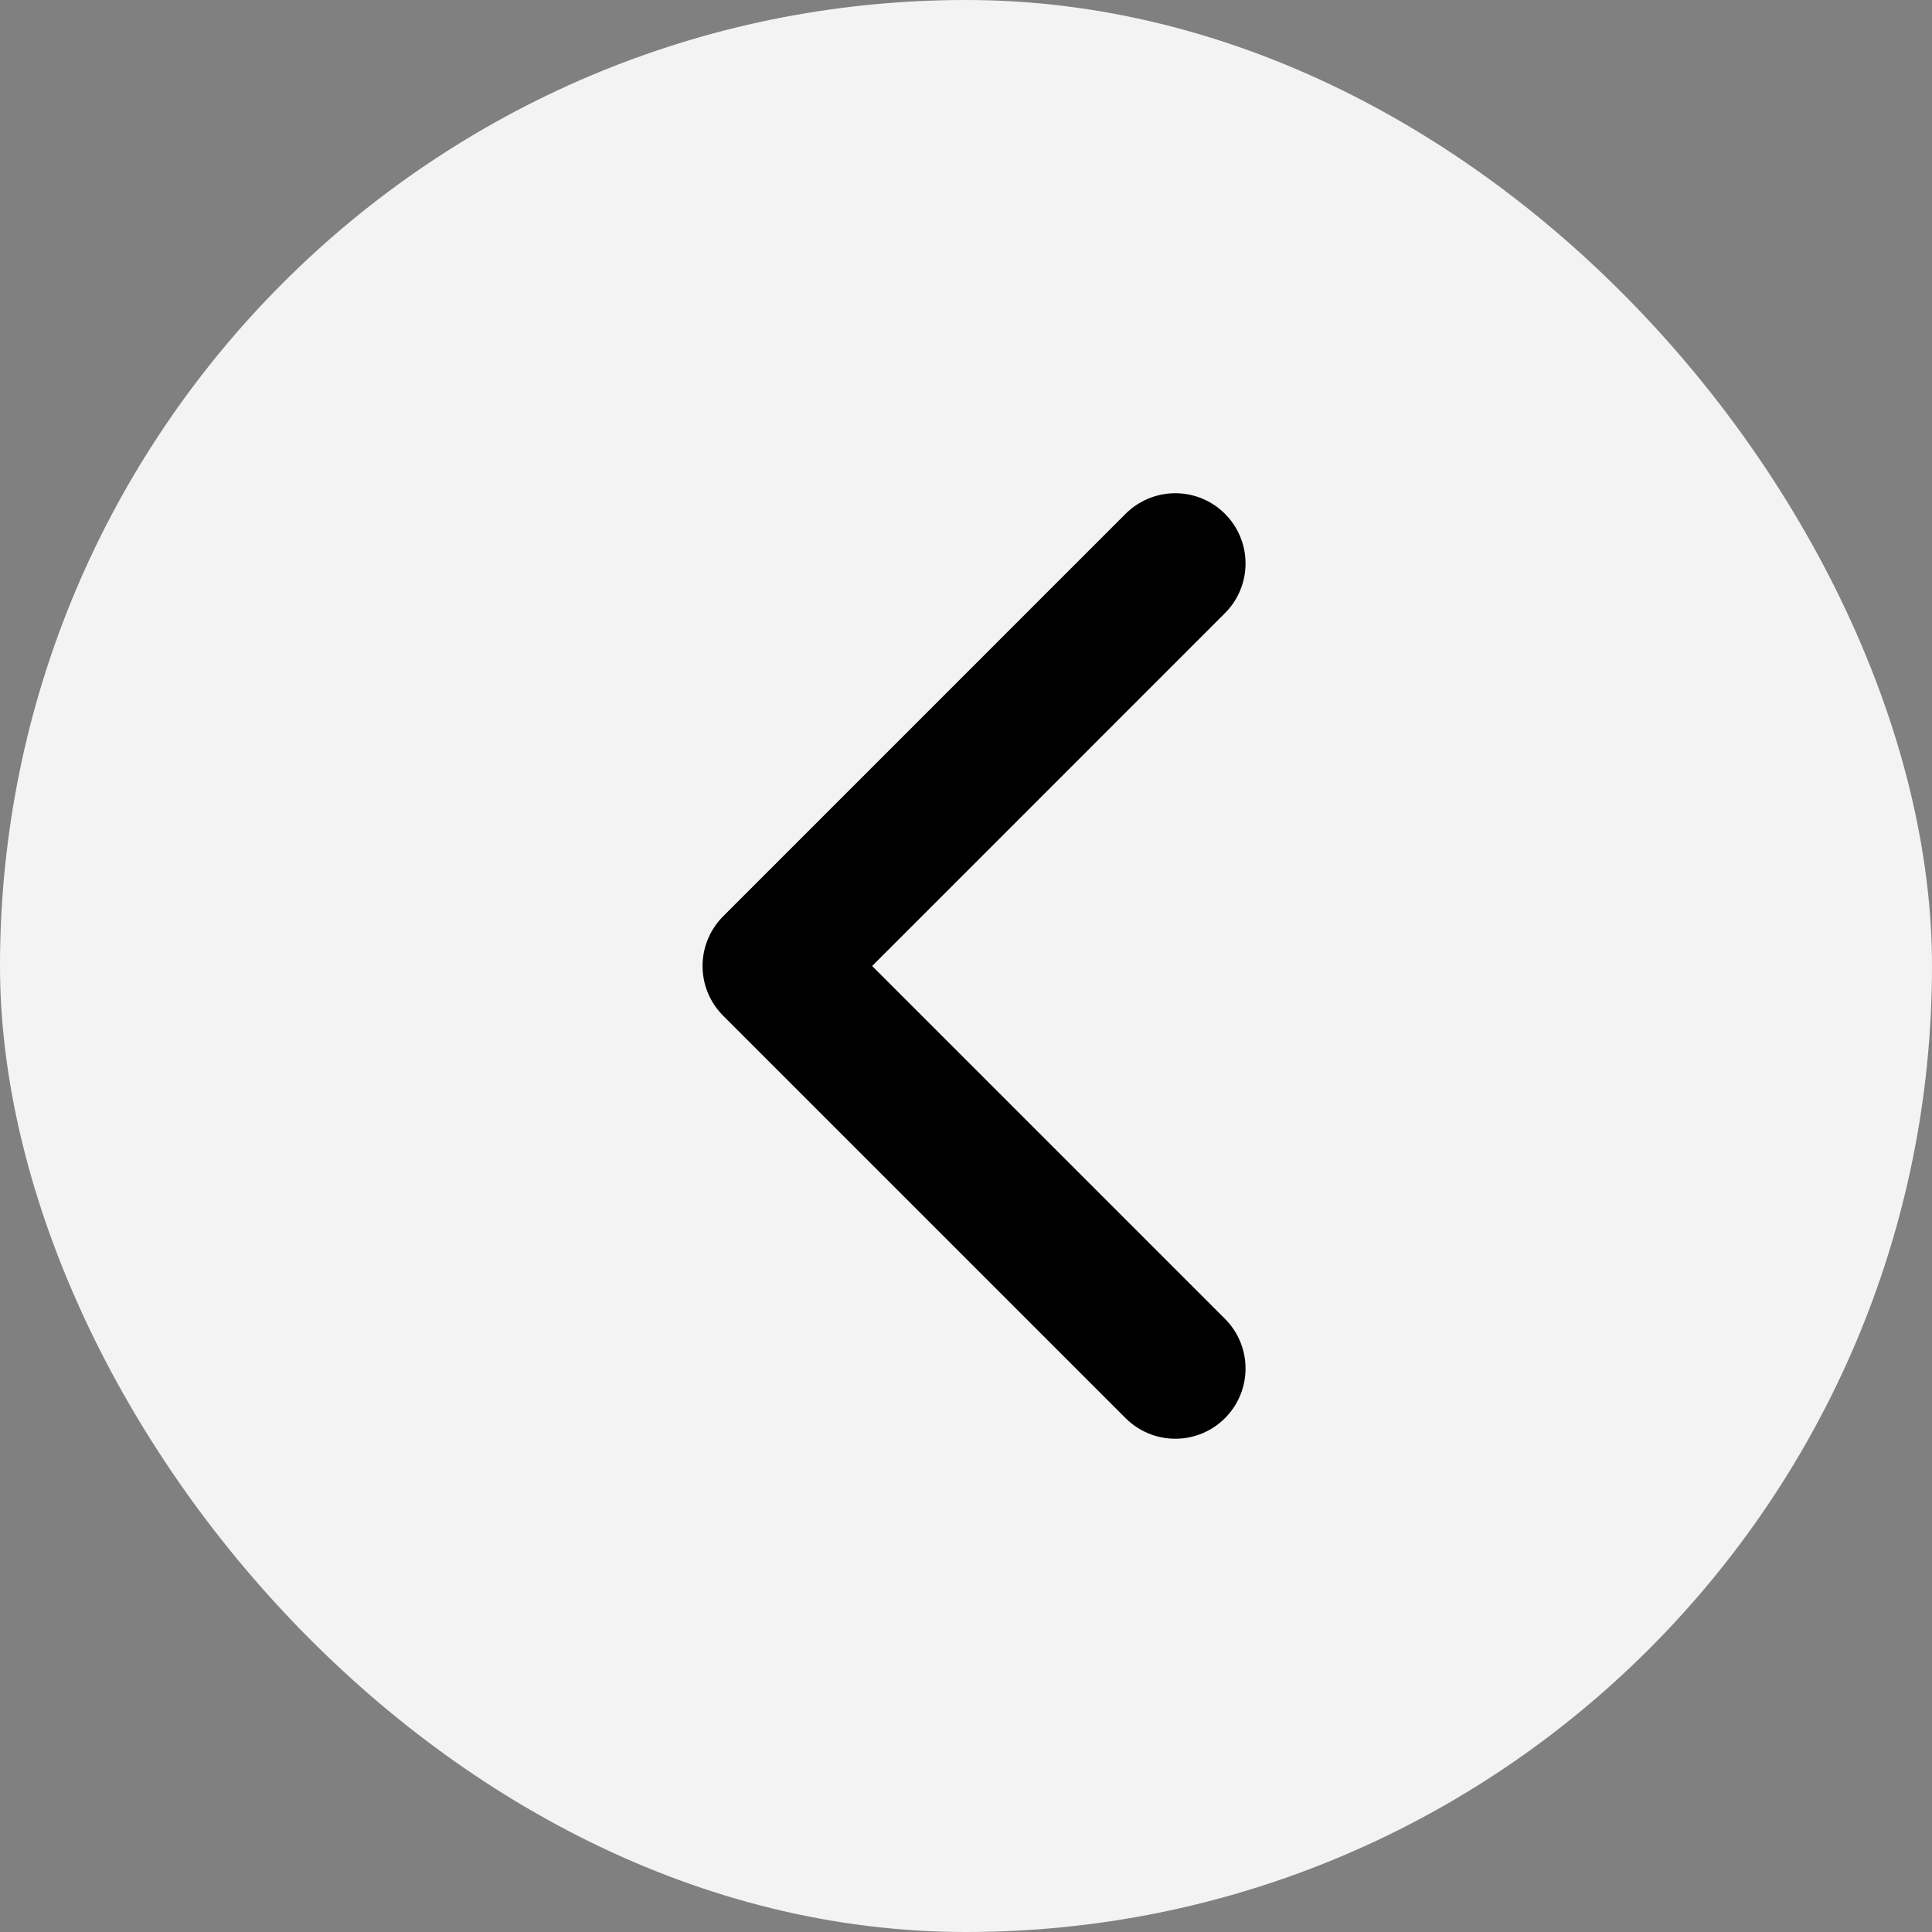 <svg width="55" height="55" viewBox="0 0 55 55" fill="none" xmlns="http://www.w3.org/2000/svg">
<rect x="0" y="0" width="55" height="55" fill="#808080" stroke="none"/>
<rect width="55" height="55" rx="27.5" fill="#F4F3F3"/>
<path d="M33.458 16.041L22 27.5L33.458 38.958" stroke="black" stroke-width="4" stroke-linecap="round" stroke-linejoin="round"/>
</svg>
